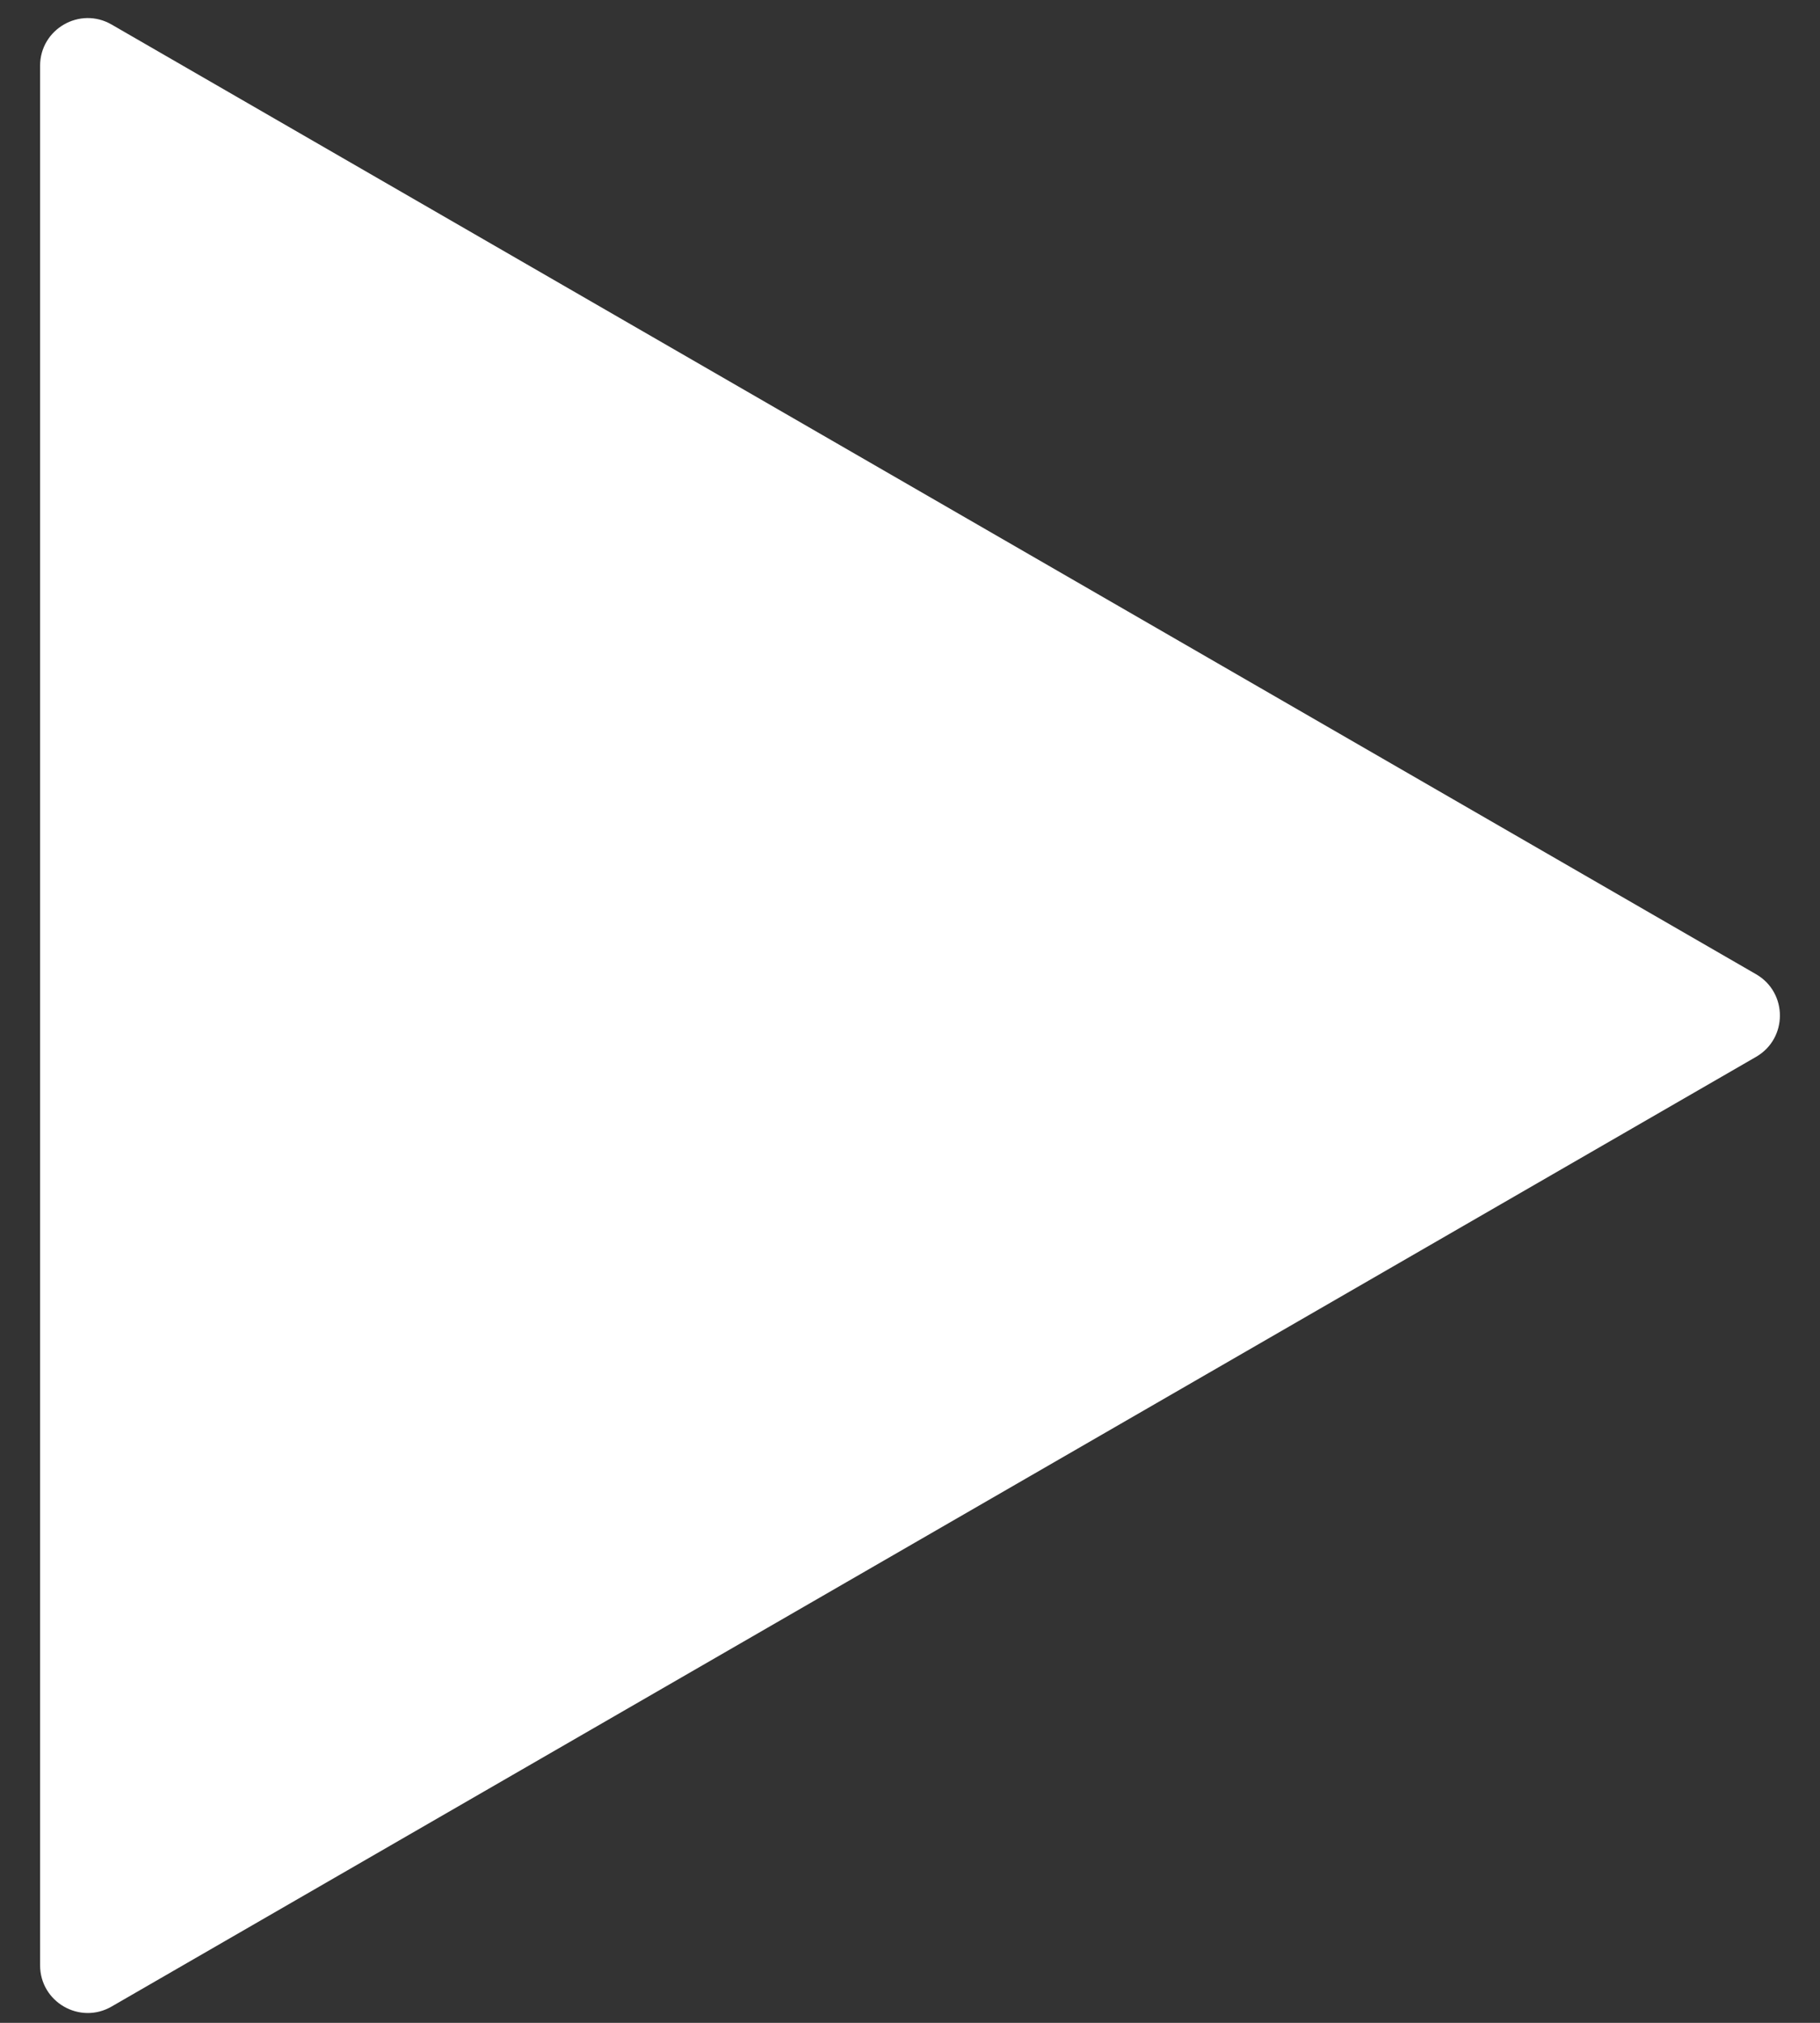 <svg width="36" height="40" viewBox="0 0 36 40" fill="none" xmlns="http://www.w3.org/2000/svg">
<rect x="0" y="0" width="36" height="40" fill="#333333" stroke="none"/>
<path id="Polygon 1" d="M34.736 19.265C35.364 19.628 35.364 20.535 34.736 20.898L2.207 39.678C1.579 40.041 0.793 39.588 0.793 38.862L0.793 1.301C0.793 0.575 1.579 0.122 2.207 0.485L34.736 19.265Z" fill="white"/>
</svg>
